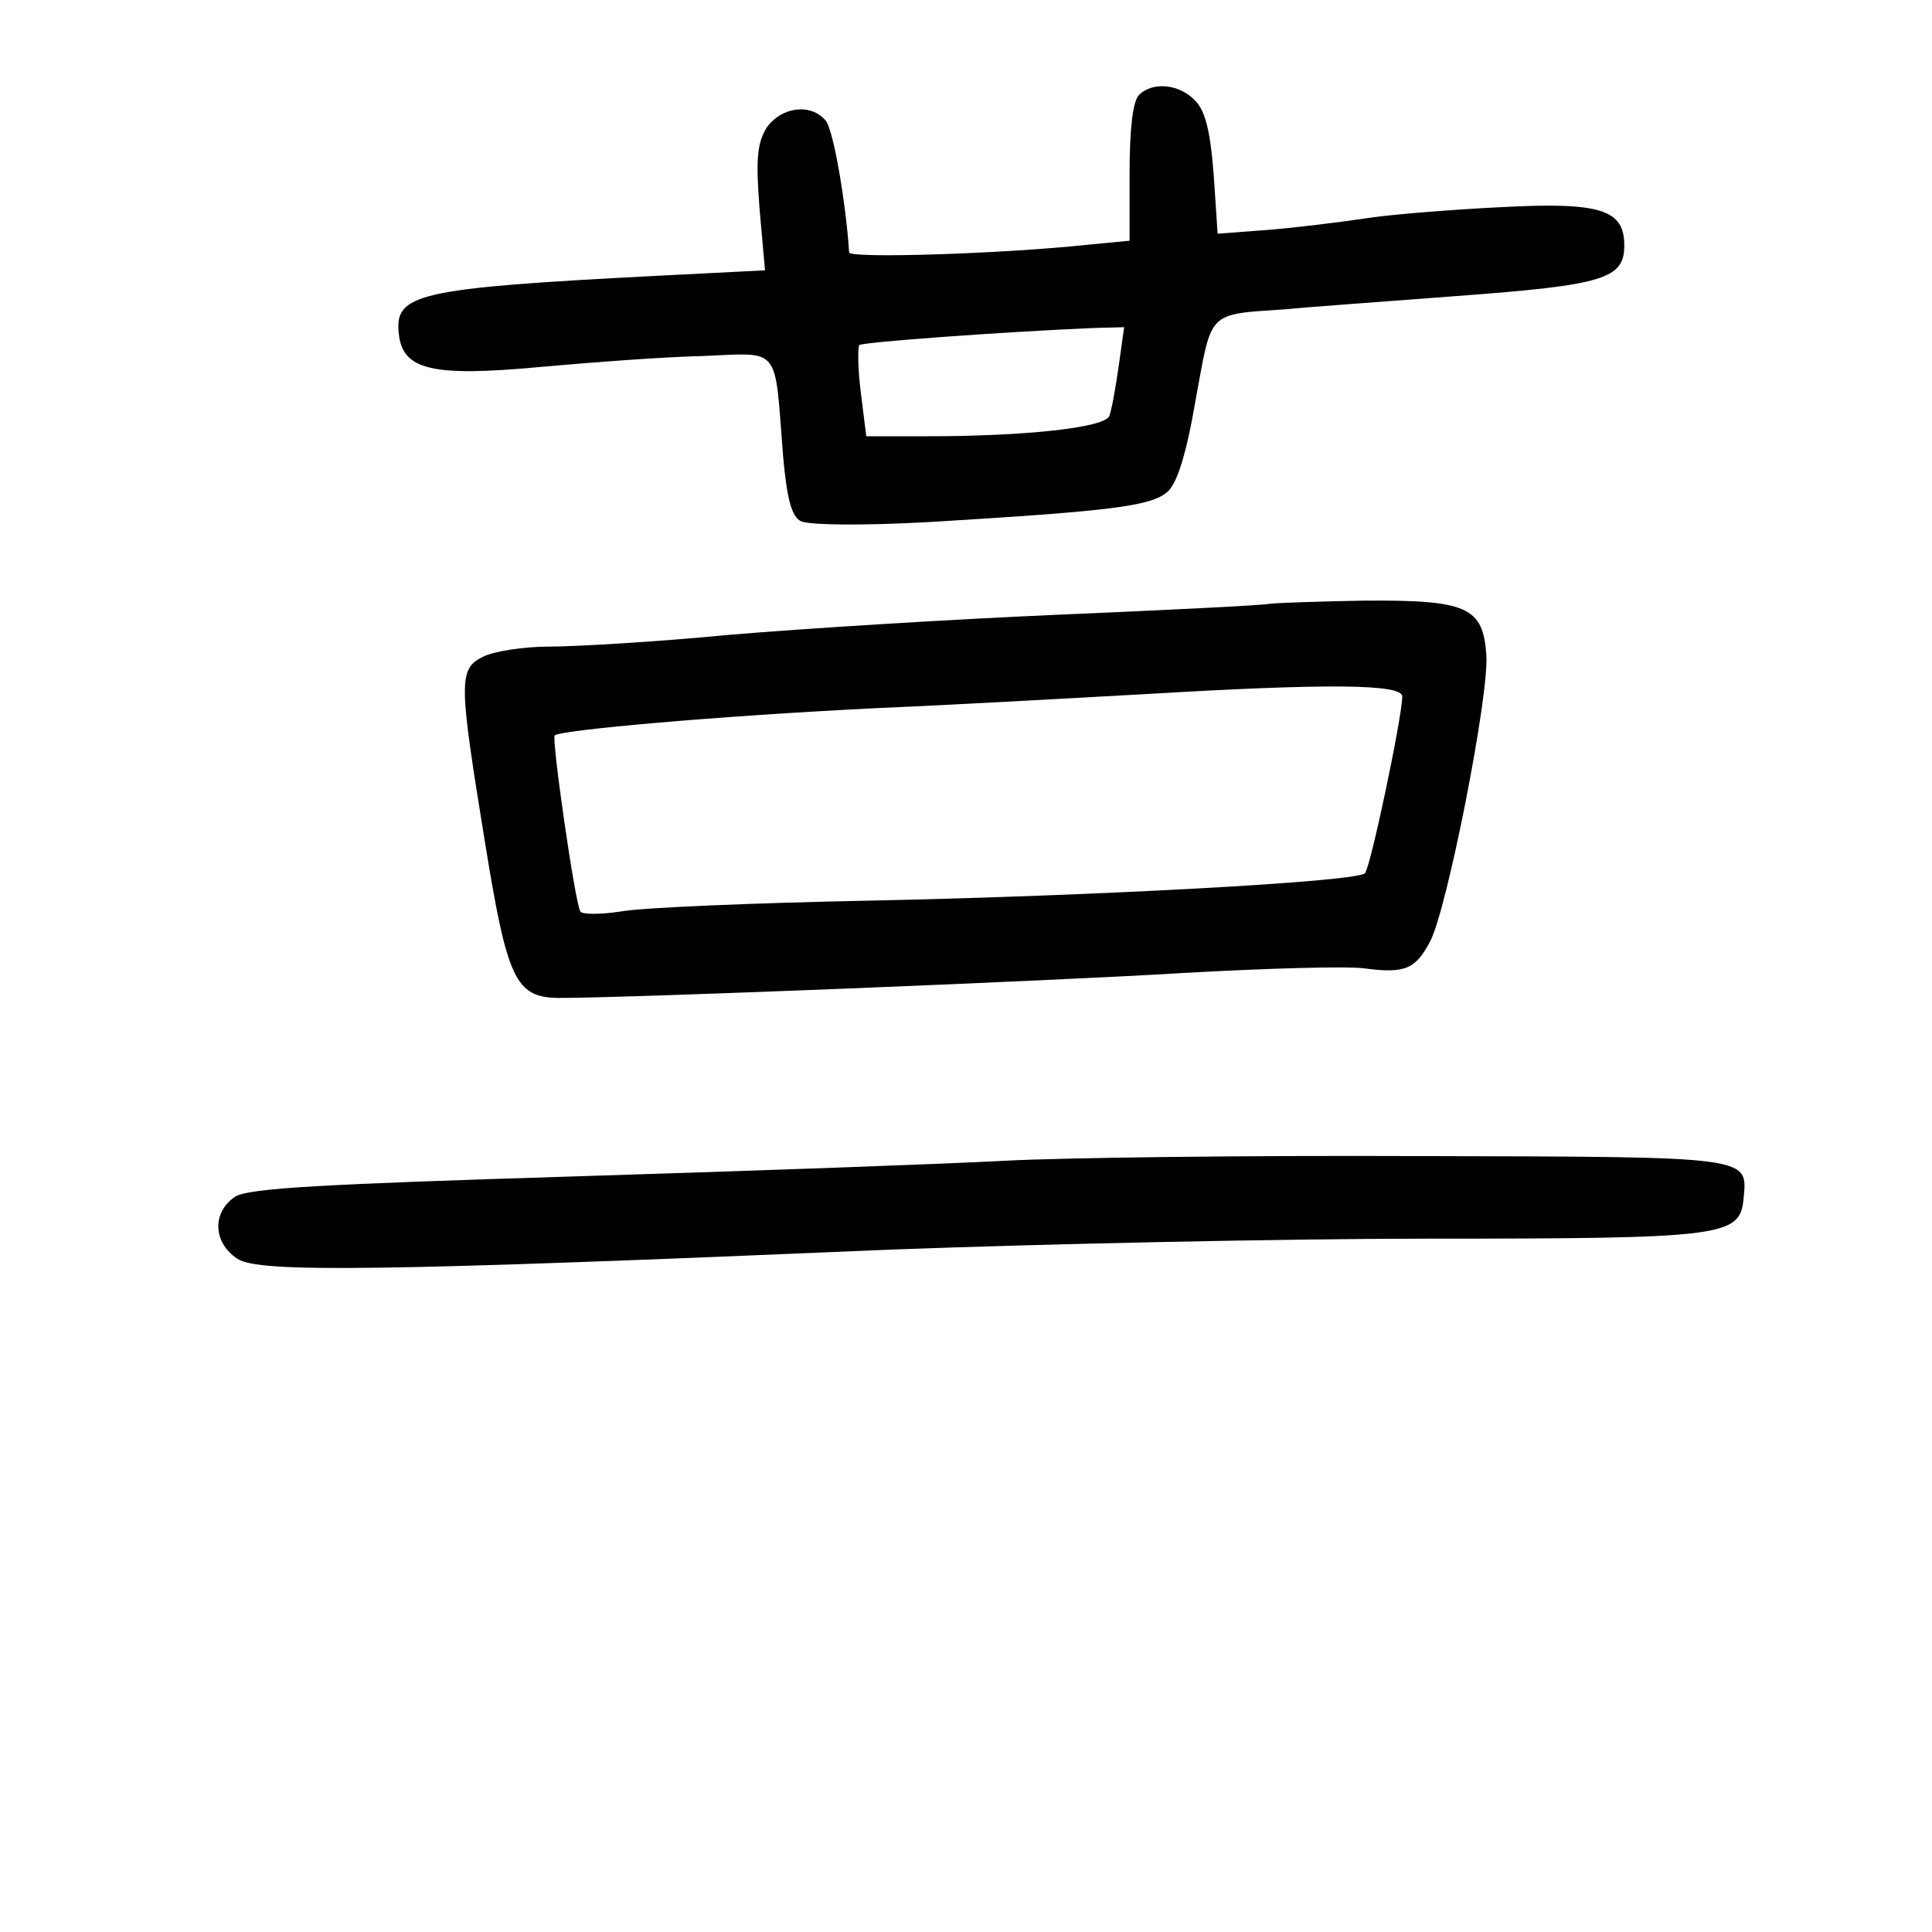 <?xml version="1.0" standalone="no"?>
<!DOCTYPE svg PUBLIC "-//W3C//DTD SVG 20010904//EN"
 "http://www.w3.org/TR/2001/REC-SVG-20010904/DTD/svg10.dtd">
<svg version="1.0" xmlns="http://www.w3.org/2000/svg"
 width="248pt" height="248pt" viewBox="0 0 248 248"
 preserveAspectRatio="xMidYMid meet">
<g transform="translate(0,248) scale(0.1,-0.1)"
fill="#000000" stroke="none">
<path d="M1462 2358 c-8 -8 -12 -45 -12 -99 l0 -88 -52 -5 c-112 -12 -308 -18
-308 -10 -4 62 -20 157 -30 169 -19 23 -57 18 -76 -9 -12 -20 -14 -40 -9 -104
l7 -79 -138 -7 c-310 -16 -338 -23 -332 -75 5 -46 43 -55 182 -42 67 6 160 13
208 14 101 4 92 15 103 -126 5 -57 11 -80 23 -86 10 -5 79 -6 167 -1 230 14
283 20 304 39 12 11 24 48 36 119 21 114 14 108 115 115 30 3 129 10 220 17
189 14 215 22 215 65 0 46 -30 56 -160 49 -60 -3 -137 -9 -170 -14 -33 -5 -90
-12 -126 -15 l-66 -5 -5 75 c-4 53 -10 81 -23 95 -20 22 -55 26 -73 8z m-26
-348 c-4 -28 -9 -56 -12 -64 -6 -15 -107 -26 -234 -26 l-78 0 -7 56 c-4 31 -4
58 -2 61 5 4 185 17 301 22 l39 1 -7 -50z"/>
<path d="M1630 1705 c-8 -2 -130 -8 -270 -14 -140 -6 -331 -18 -425 -26 -93
-9 -197 -15 -230 -15 -33 0 -71 -6 -85 -13 -32 -16 -31 -32 3 -241 28 -173 39
-196 93 -197 96 0 639 22 802 32 106 6 211 9 233 6 53 -7 66 -1 85 35 22 43
75 313 72 366 -4 63 -24 72 -158 71 -58 -1 -112 -3 -120 -4z m170 -119 c0 -26
-41 -221 -48 -227 -12 -11 -345 -29 -632 -35 -151 -3 -296 -9 -323 -14 -26 -4
-50 -4 -52 0 -7 11 -37 221 -33 226 8 7 210 25 413 35 116 5 271 14 345 18
235 14 330 13 330 -3z"/>
<path d="M1290 990 c-74 -4 -322 -13 -550 -20 -323 -10 -420 -15 -438 -26 -30
-20 -29 -59 3 -80 28 -18 182 -16 840 12 187 7 498 14 690 14 377 0 398 3 403
50 5 56 17 55 -415 56 -219 1 -459 -2 -533 -6z"/>
</g>
</svg>
